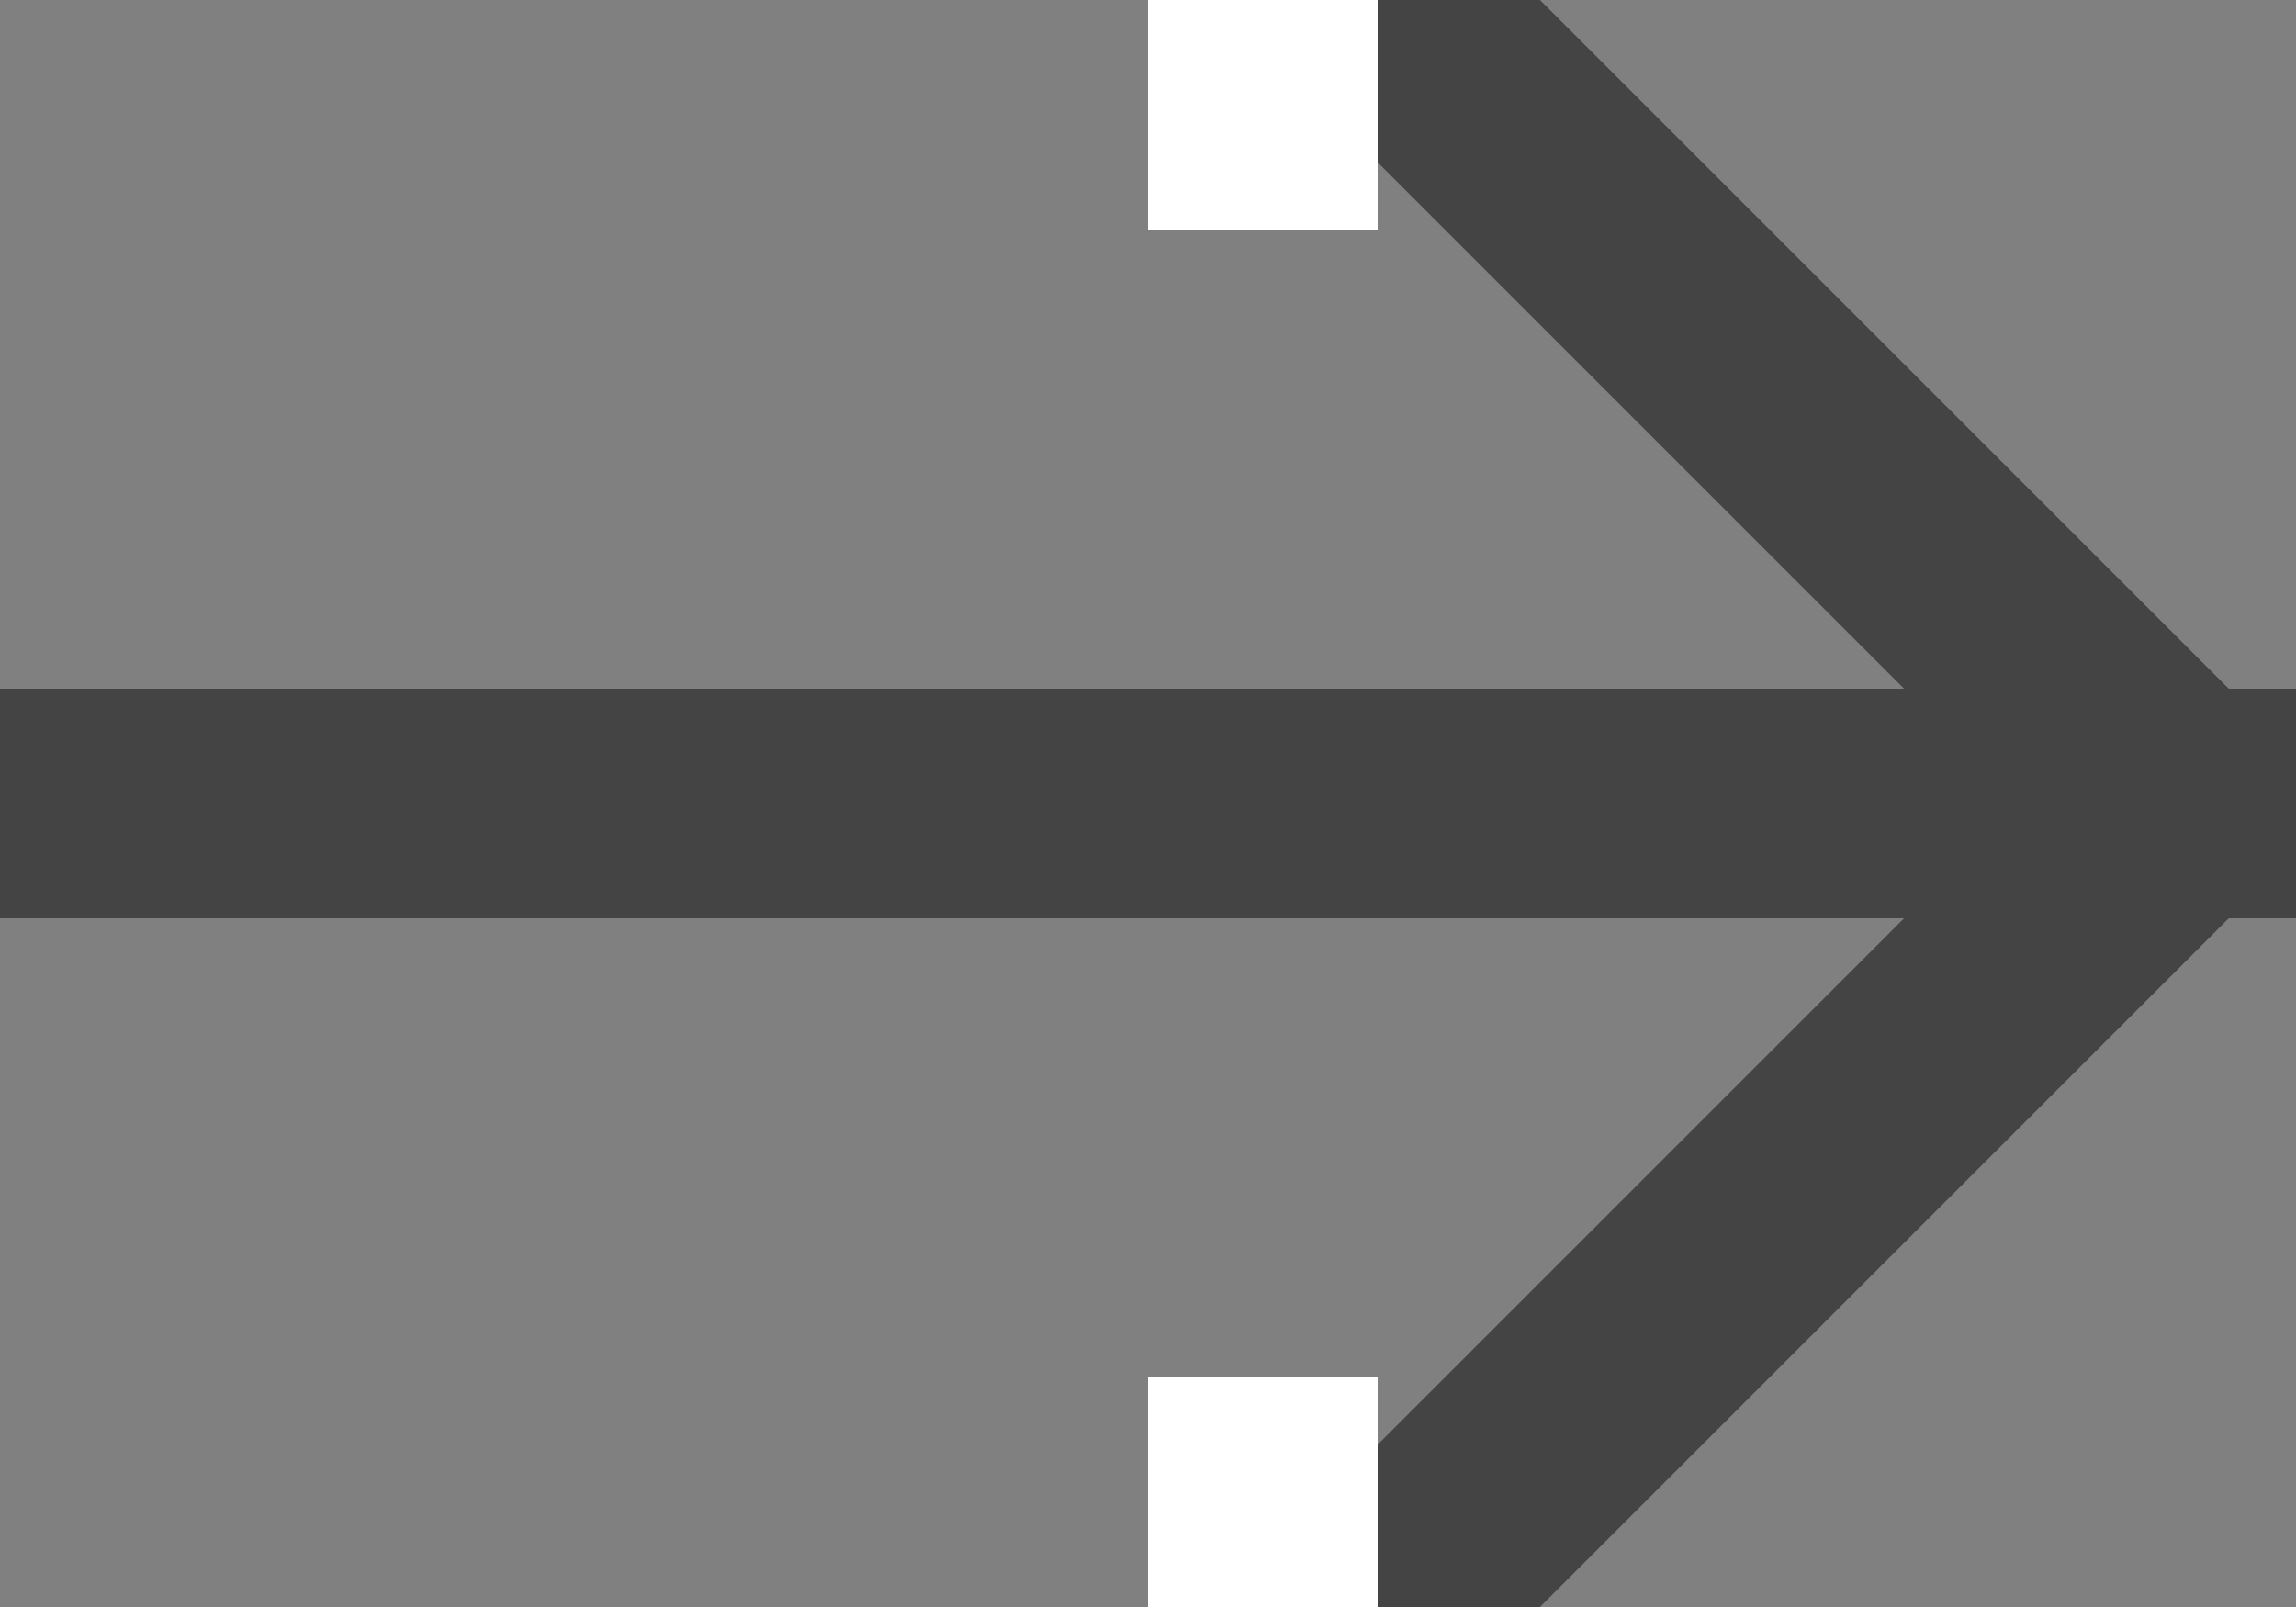 <svg xmlns="http://www.w3.org/2000/svg" width="10" height="7" viewBox="0 0 10 7">
  <rect x="0" y="0" width="10" height="7" fill="#808080" stroke="none"/>
  <g fill="none" fill-rule="evenodd">
    <path stroke="#444444" d="M0,3.5 L10,3.5"/>
    <polyline stroke="#444444" points="6 0 9.5 3.5 6 7"/>
    <rect width="1" height="1" x="5" fill="#FFFFFF"/>
    <rect width="1" height="1" x="5" y="6" fill="#FFFFFF"/>
  </g>
</svg>
